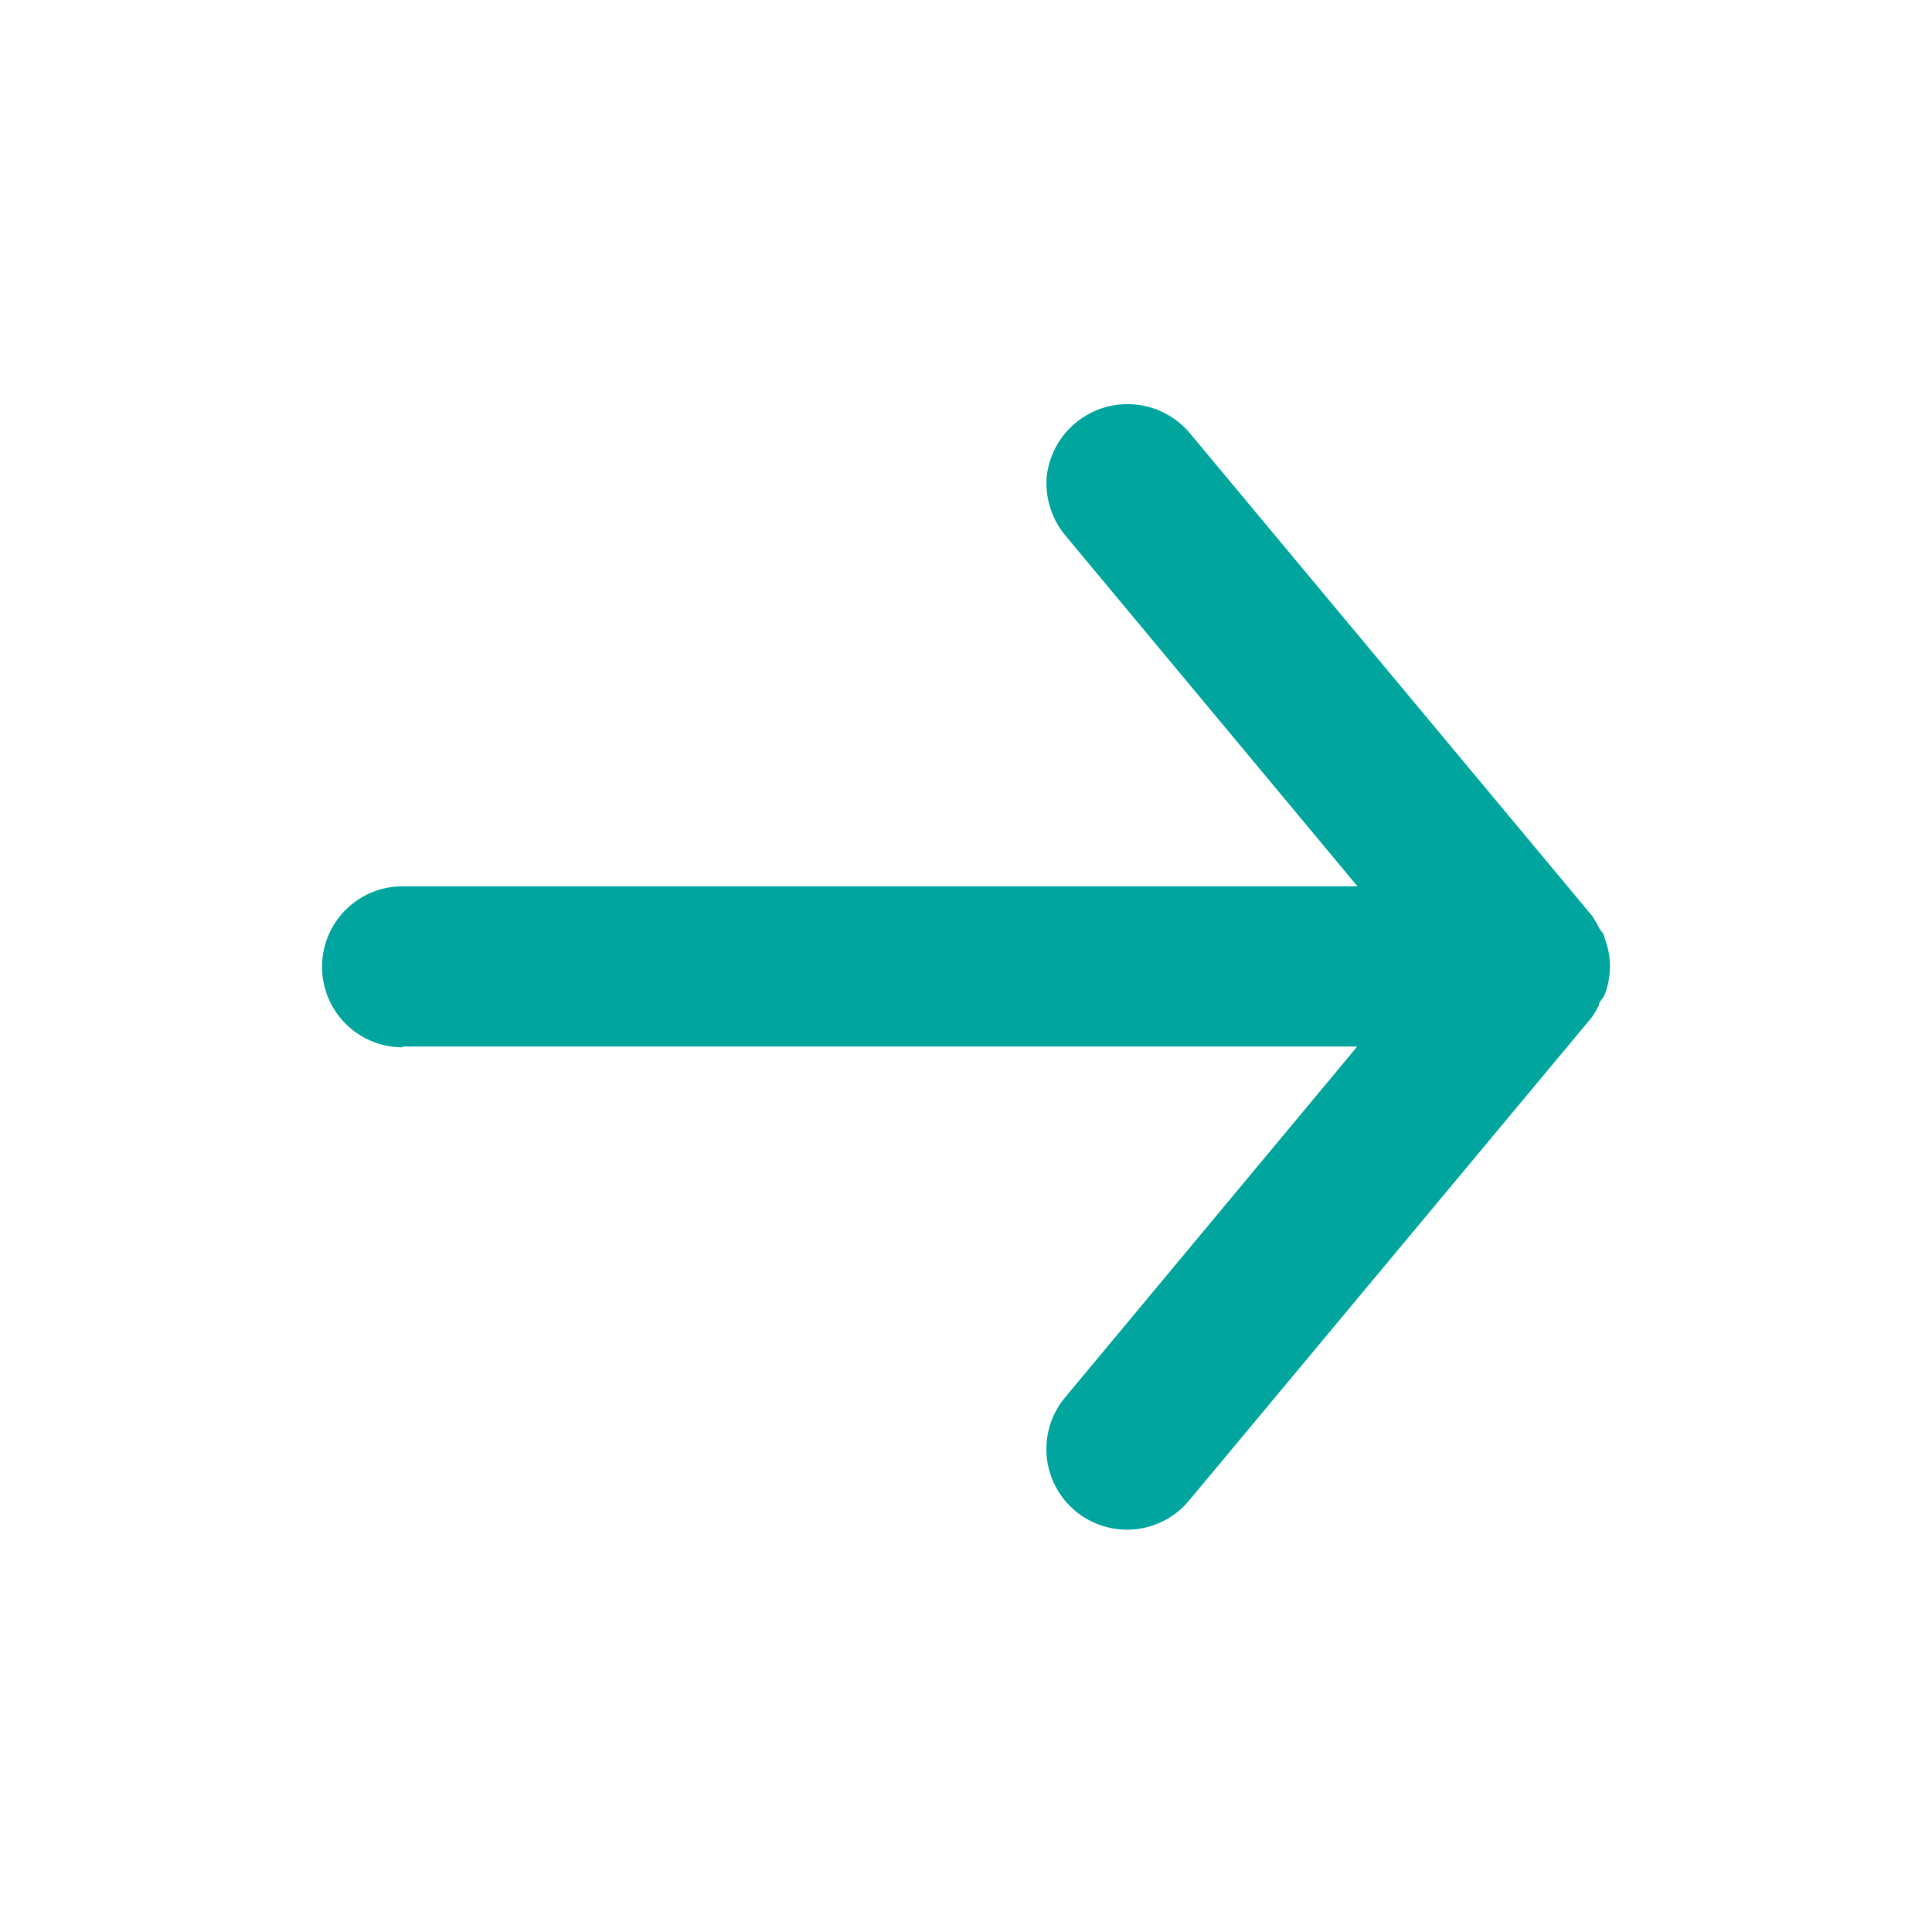 <svg id="arrow_forward" data-name="arrow forward" xmlns="http://www.w3.org/2000/svg" width="19.006" height="19.006" viewBox="0 0 19.006 19.006">
  <g id="Group_152" data-name="Group 152" transform="translate(0 19.006) rotate(-90)" opacity="0">
    <path id="Path_59" data-name="Path 59" d="M0,0H19.006V19.006H0Z" fill="#00a69d"/>
  </g>
  <path id="Path_60" data-name="Path 60" d="M8.792,16.335h9.392l-2.875,3.453a.793.793,0,1,0,1.22,1.014l3.96-4.751a.943.943,0,0,0,.071-.119c0-.04.04-.063.055-.1a.777.777,0,0,0,.055-.285h0a.777.777,0,0,0-.055-.285c0-.04-.04-.063-.055-.1a.943.943,0,0,0-.071-.119l-3.96-4.751a.8.8,0,0,0-1.4.436.806.806,0,0,0,.182.578l2.875,3.453H8.792a.792.792,0,1,0,0,1.584Z" transform="translate(-4.832 -6.04)" fill="#00a69d"/>
  <path id="Path_61" data-name="Path 61" d="M0,0H19.006V19.006H0Z" fill="none"/>
</svg>

